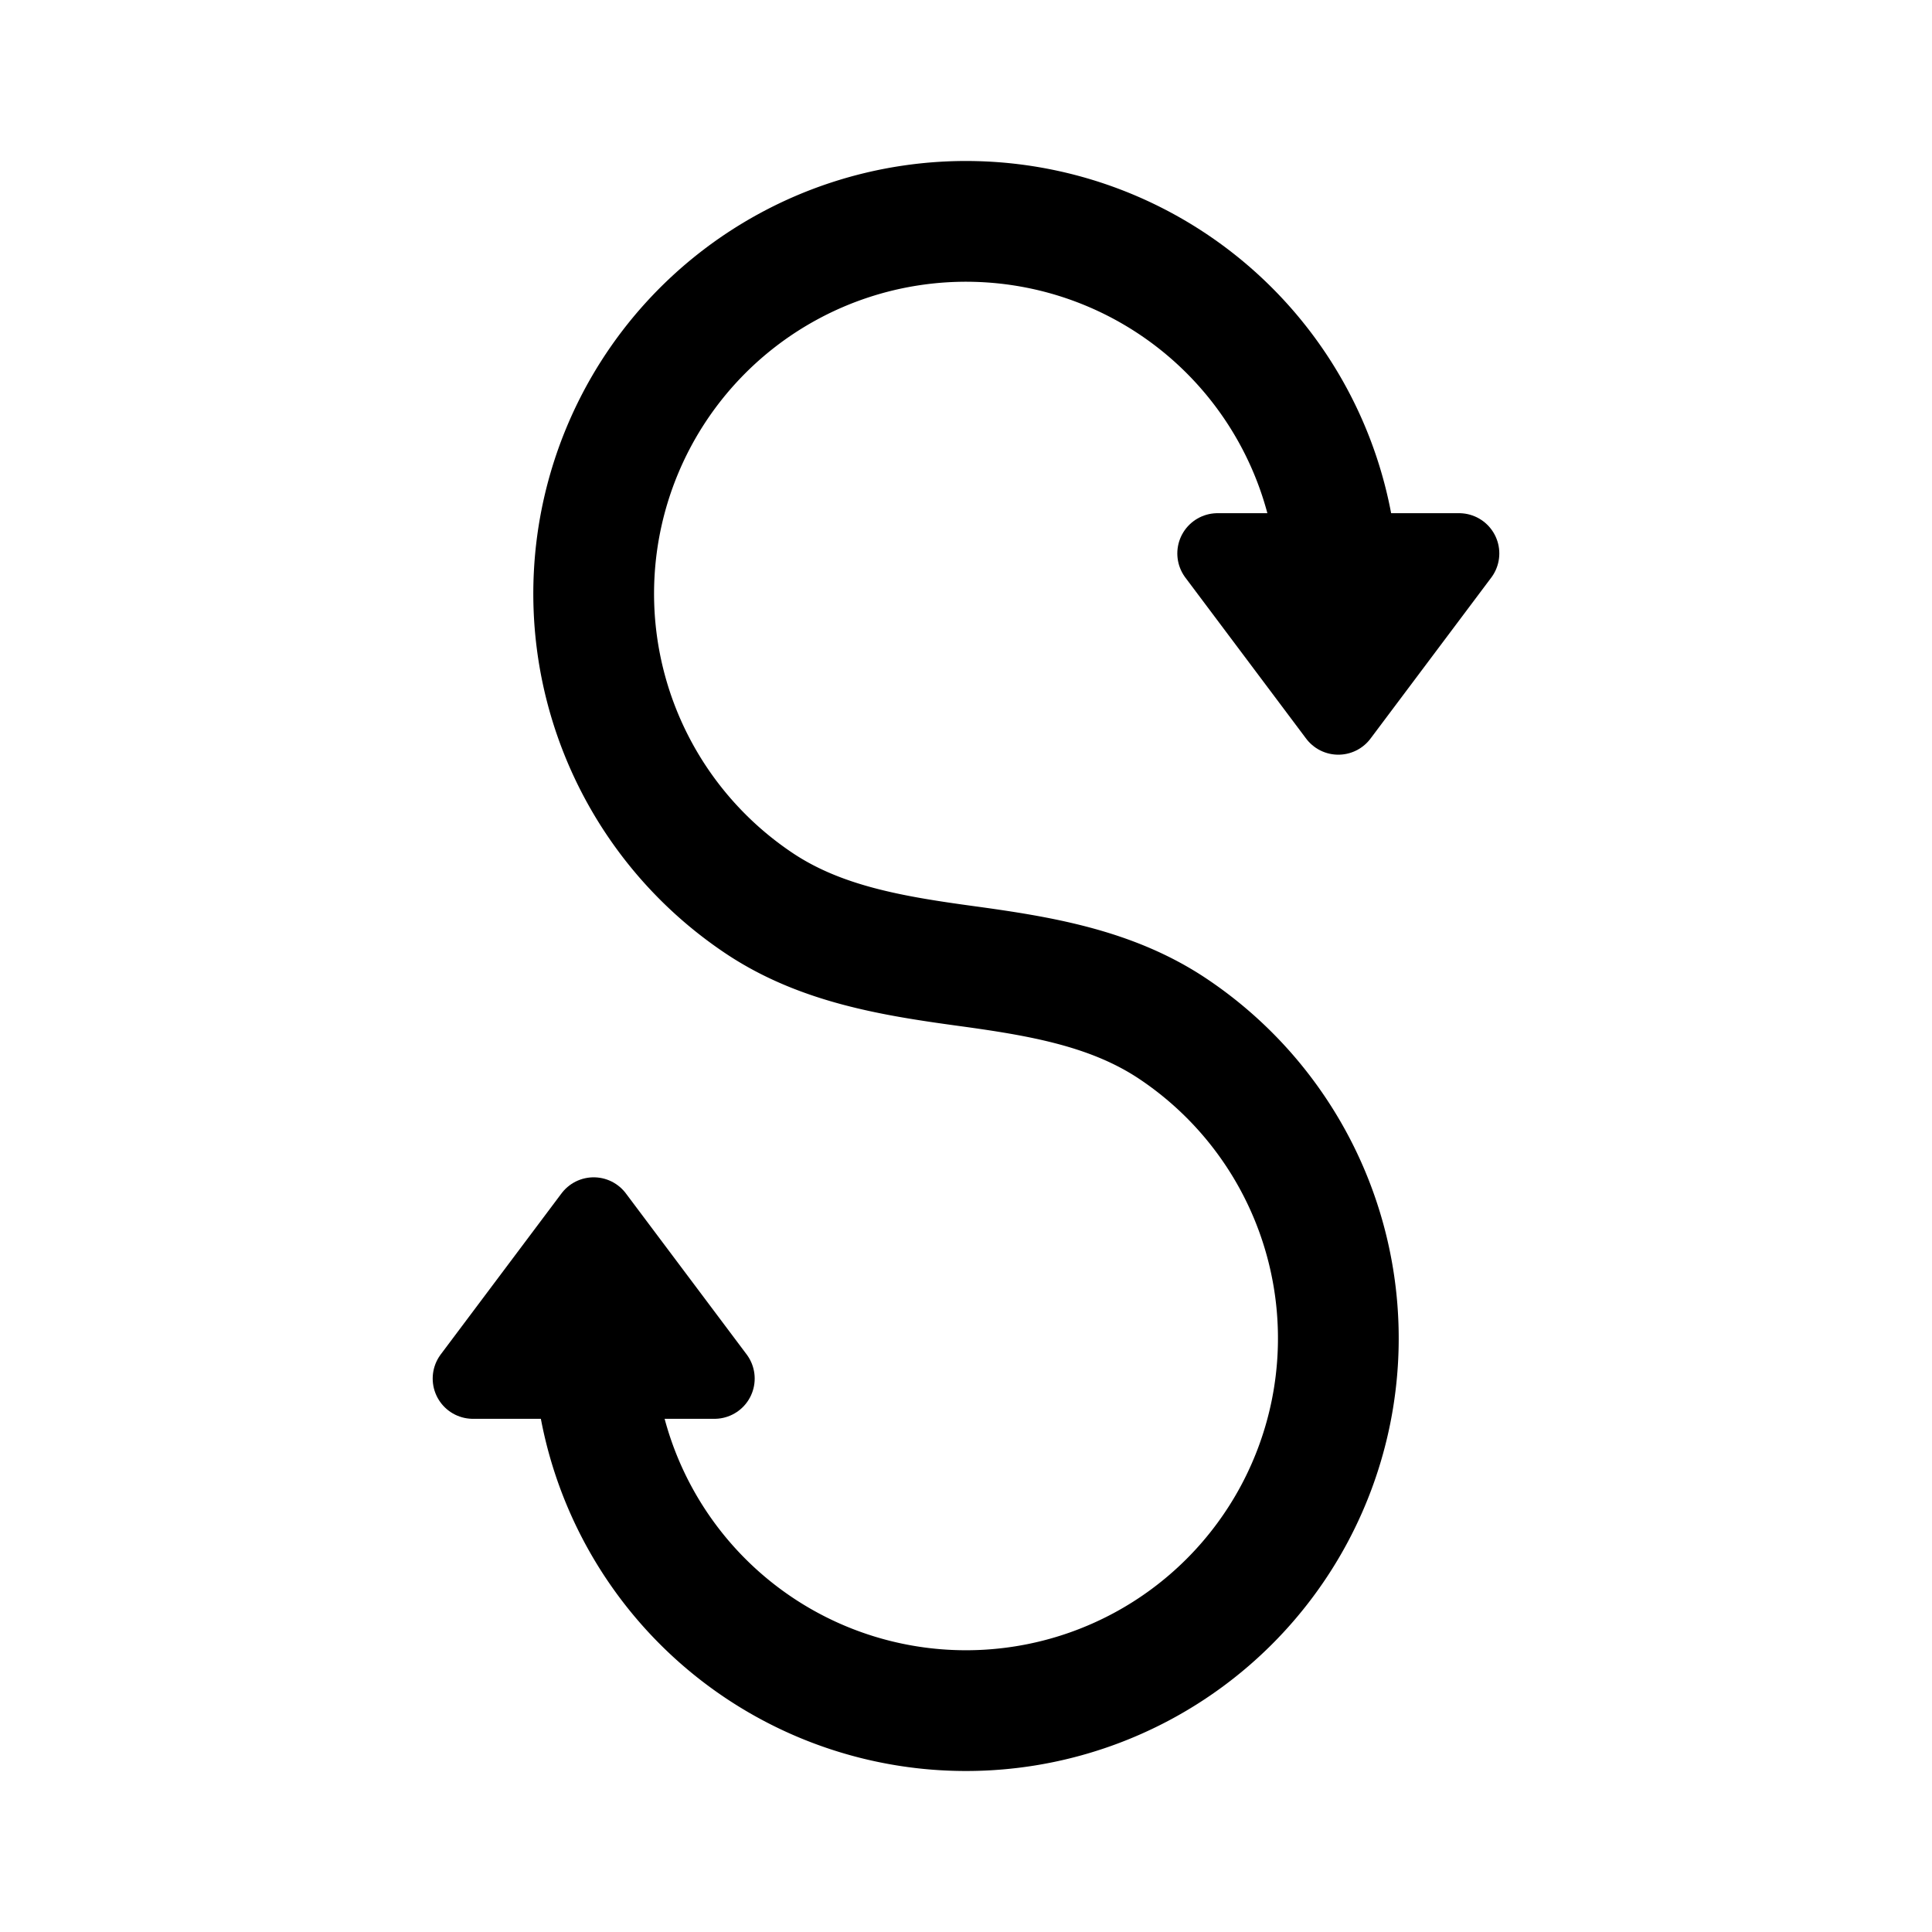 <svg width="192" height="192" viewBox="0 0 192 192" fill="none" xmlns="http://www.w3.org/2000/svg"><path d="M96 96c7.318 1 14.471 2.17 20.556 6.236a36.998 36.998 0 0 1-13.338 67.053A37 37 0 0 1 59 133m37-37c-7.318-1-14.472-2.17-20.556-6.236A37 37 0 1 1 133 59" stroke="#000" stroke-width="12" stroke-linecap="round" stroke-linejoin="round"/><path d="M47 137h24l-12-16-12 16Zm98-82h-24l12 16 12-16Z" stroke="#000" stroke-width="8" stroke-linejoin="round"/></svg>
